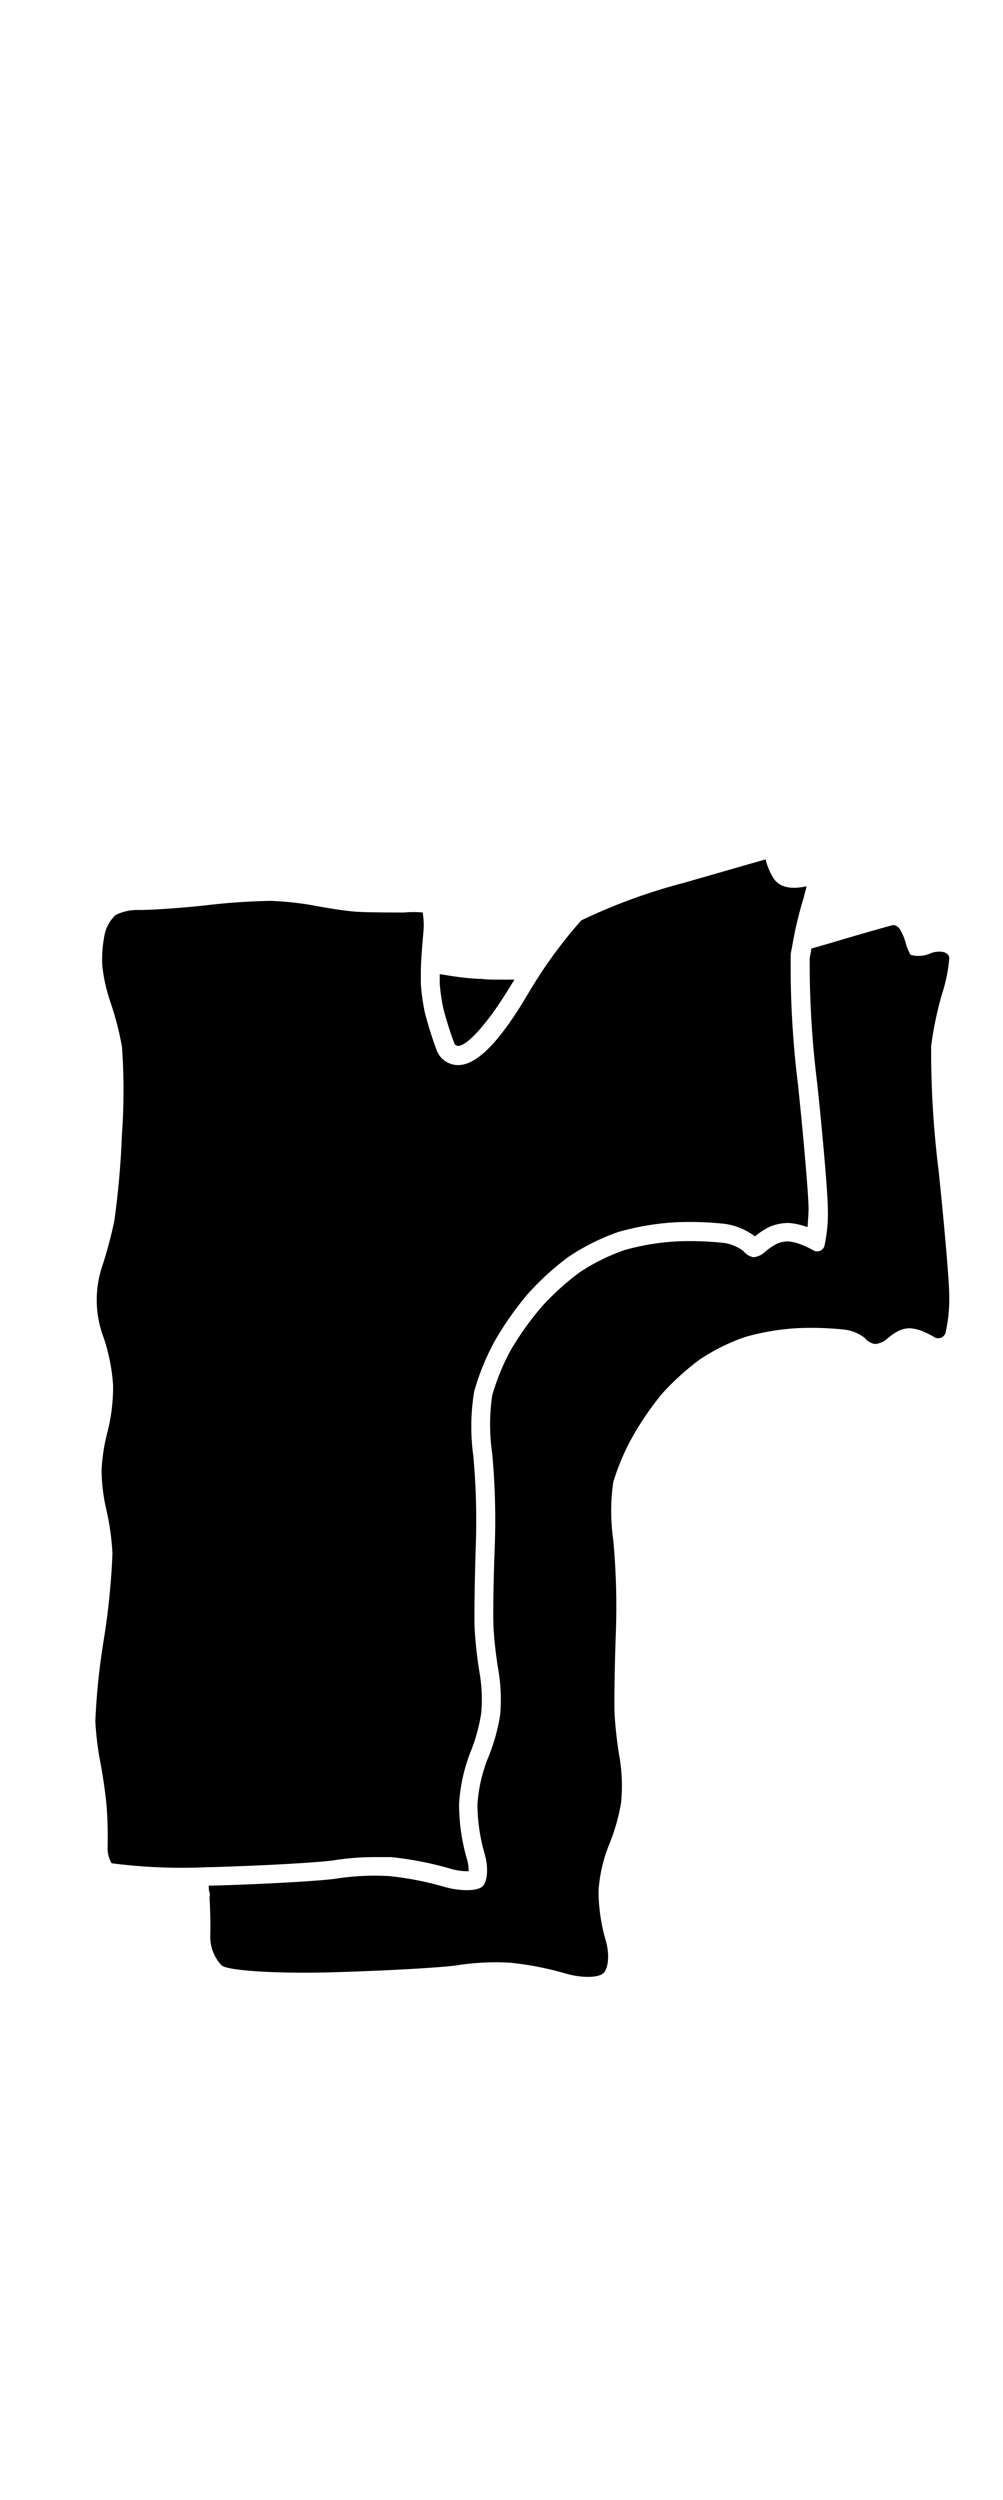<svg xmlns="http://www.w3.org/2000/svg" width="80.27" height="200" viewBox="0 0 80.27 200"><title>_</title><path d="M8.93 149.06a43.26 43.26 0 0 0 7.74.31H17c4.73-.14 8.89-.4 9.81-.56a20.83 20.83 0 0 1 3.27-.24h1.23a26.68 26.68 0 0 1 4.68.91 4.92 4.92 0 0 0 1.51.22 3 3 0 0 0-.14-1 15.88 15.88 0 0 1-.62-4.39 13.63 13.63 0 0 1 .92-4.16 14.12 14.12 0 0 0 .85-3.08 12.52 12.52 0 0 0-.09-3 34.62 34.62 0 0 1-.43-3.68c-.05-1 0-3.94.08-6.56a56.91 56.91 0 0 0-.19-7.35 17.2 17.2 0 0 1 .07-5.17 19.38 19.38 0 0 1 1.63-4 25.67 25.67 0 0 1 2.62-3.75 22.12 22.12 0 0 1 3.28-3 17.53 17.53 0 0 1 4-2 20.82 20.82 0 0 1 4.65-.78 26.2 26.2 0 0 1 3.89.13 5.26 5.26 0 0 1 2.4 1 5.73 5.73 0 0 1 1.14-.75 3.81 3.81 0 0 1 1.58-.32 5.29 5.29 0 0 1 1.38.3h.12c0-.41.07-.91.07-1.43 0-1.05-.39-5.57-.84-9.88a77 77 0 0 1-.59-10.37c0-.25.08-.54.13-.84a30.7 30.7 0 0 1 .8-3.44c.14-.45.25-.9.34-1.28-1.25.28-2.12.08-2.6-.57a5.21 5.21 0 0 1-.66-1.5v-.08c-1.17.32-3.48 1-6.57 1.88a45.85 45.85 0 0 0-8.2 3 37.22 37.22 0 0 0-4.08 5.57l-.6 1c-2.2 3.56-3.91 5.13-5.35 5a1.82 1.82 0 0 1-1.55-1.2 29.93 29.93 0 0 1-.94-3 16.77 16.77 0 0 1-.32-2.28v-.88c0-.86.1-2.06.19-3.13a6.23 6.23 0 0 0-.04-1.71 8 8 0 0 0-1.48 0c-1 0-2.65 0-3.65-.05s-2.7-.34-3.7-.53a24.66 24.66 0 0 0-3.38-.35 52 52 0 0 0-5.18.36c-2 .22-4.4.38-5.42.37a3.79 3.79 0 0 0-1.78.41 3.13 3.13 0 0 0-.83 1.38 10.29 10.29 0 0 0-.23 2.61 13.43 13.43 0 0 0 .63 2.89 25 25 0 0 1 .95 3.64 49.41 49.41 0 0 1 0 7 69.5 69.5 0 0 1-.61 6.94 35 35 0 0 1-.94 3.54 8.51 8.51 0 0 0 .08 5.79 15 15 0 0 1 .76 3.81 14.56 14.56 0 0 1-.47 3.83 14.53 14.53 0 0 0-.45 3 14.38 14.38 0 0 0 .35 3 20.7 20.7 0 0 1 .52 3.63 58 58 0 0 1-.71 7 54.18 54.18 0 0 0-.66 6.43 24.58 24.58 0 0 0 .37 3.13c.2 1 .43 2.56.52 3.54s.12 2.58.09 3.55a2.38 2.38 0 0 0 .32 1.14z"/><path d="M75.37 79.58a12.78 12.78 0 0 0 .6-2.91c0-.49-.66-.68-1.44-.43a2.38 2.38 0 0 1-1.65.15 3.71 3.71 0 0 1-.41-1 4.18 4.18 0 0 0-.42-1 .78.78 0 0 0-.52-.39c-.13 0-2.53.69-5.53 1.58l-1.08.31c0 .28-.09.54-.12.77a77.54 77.54 0 0 0 .6 10c.47 4.41.85 8.92.85 10a12.08 12.08 0 0 1-.25 2.92.61.61 0 0 1-.85.48 7.57 7.57 0 0 0-1.15-.54 3.82 3.82 0 0 0-.93-.21 2.26 2.26 0 0 0-.89.19 4.58 4.58 0 0 0-.95.65 1.61 1.61 0 0 1-.92.43 1.33 1.33 0 0 1-.81-.49 3.31 3.31 0 0 0-1.71-.67 25.25 25.25 0 0 0-3.61-.11A19.28 19.28 0 0 0 50 100a16 16 0 0 0-3.63 1.8 20.93 20.93 0 0 0-3 2.72 23.93 23.93 0 0 0-2.49 3.48 17.9 17.9 0 0 0-1.49 3.64 16.11 16.11 0 0 0 0 4.63 58 58 0 0 1 .2 7.6c-.1 2.58-.14 5.47-.09 6.42a33 33 0 0 0 .41 3.48 13.91 13.91 0 0 1 .11 3.48 15.48 15.48 0 0 1-1 3.48 12.06 12.06 0 0 0-.81 3.62 14.38 14.38 0 0 0 .56 3.9c.34 1.11.26 2.32-.19 2.69s-1.82.36-3.05 0a24.91 24.91 0 0 0-4.36-.85 20 20 0 0 0-4.12.18c-1.1.19-5.61.45-10 .58h-.34c0 .2 0 .4.06.56s0 .29 0 .44c.06.92.08 2.13.06 2.93a3.36 3.36 0 0 0 .91 2.46c.54.43 4.58.67 9 .54s8.92-.39 10-.58a20 20 0 0 1 4.12-.18 24.91 24.91 0 0 1 4.36.85c1.23.37 2.61.38 3.05 0s.53-1.58.19-2.69a14.38 14.38 0 0 1-.56-3.9 12.06 12.06 0 0 1 .81-3.62 15.48 15.48 0 0 0 1-3.48 13.91 13.91 0 0 0-.11-3.48 33 33 0 0 1-.41-3.48c-.05-1 0-3.85.09-6.42a58 58 0 0 0-.2-7.6 16.11 16.11 0 0 1 0-4.62 17.9 17.9 0 0 1 1.51-3.58 23.93 23.93 0 0 1 2.41-3.52 20.93 20.93 0 0 1 3-2.72 16 16 0 0 1 3.63-1.8 19.28 19.28 0 0 1 4.25-.71 25.25 25.25 0 0 1 3.61.11 3.31 3.31 0 0 1 1.71.67 1.33 1.33 0 0 0 .81.49 1.61 1.61 0 0 0 .99-.42 4.58 4.58 0 0 1 .95-.65 2.26 2.26 0 0 1 .89-.19 3.82 3.82 0 0 1 .93.21 7.57 7.57 0 0 1 1.07.54.61.61 0 0 0 .85-.48 12.08 12.08 0 0 0 .28-2.85c0-1.11-.39-5.62-.85-10a77.54 77.54 0 0 1-.6-10 28.47 28.47 0 0 1 .85-4.1zM36.19 78.09l-1-.16v.75a15.6 15.6 0 0 0 .29 2 28.36 28.36 0 0 0 .86 2.74c.35.95 2.24-.88 4.21-4.05l.62-1H40c-.54 0-1.06 0-1.47-.06-.63 0-1.53-.1-2.34-.22z"/></svg>